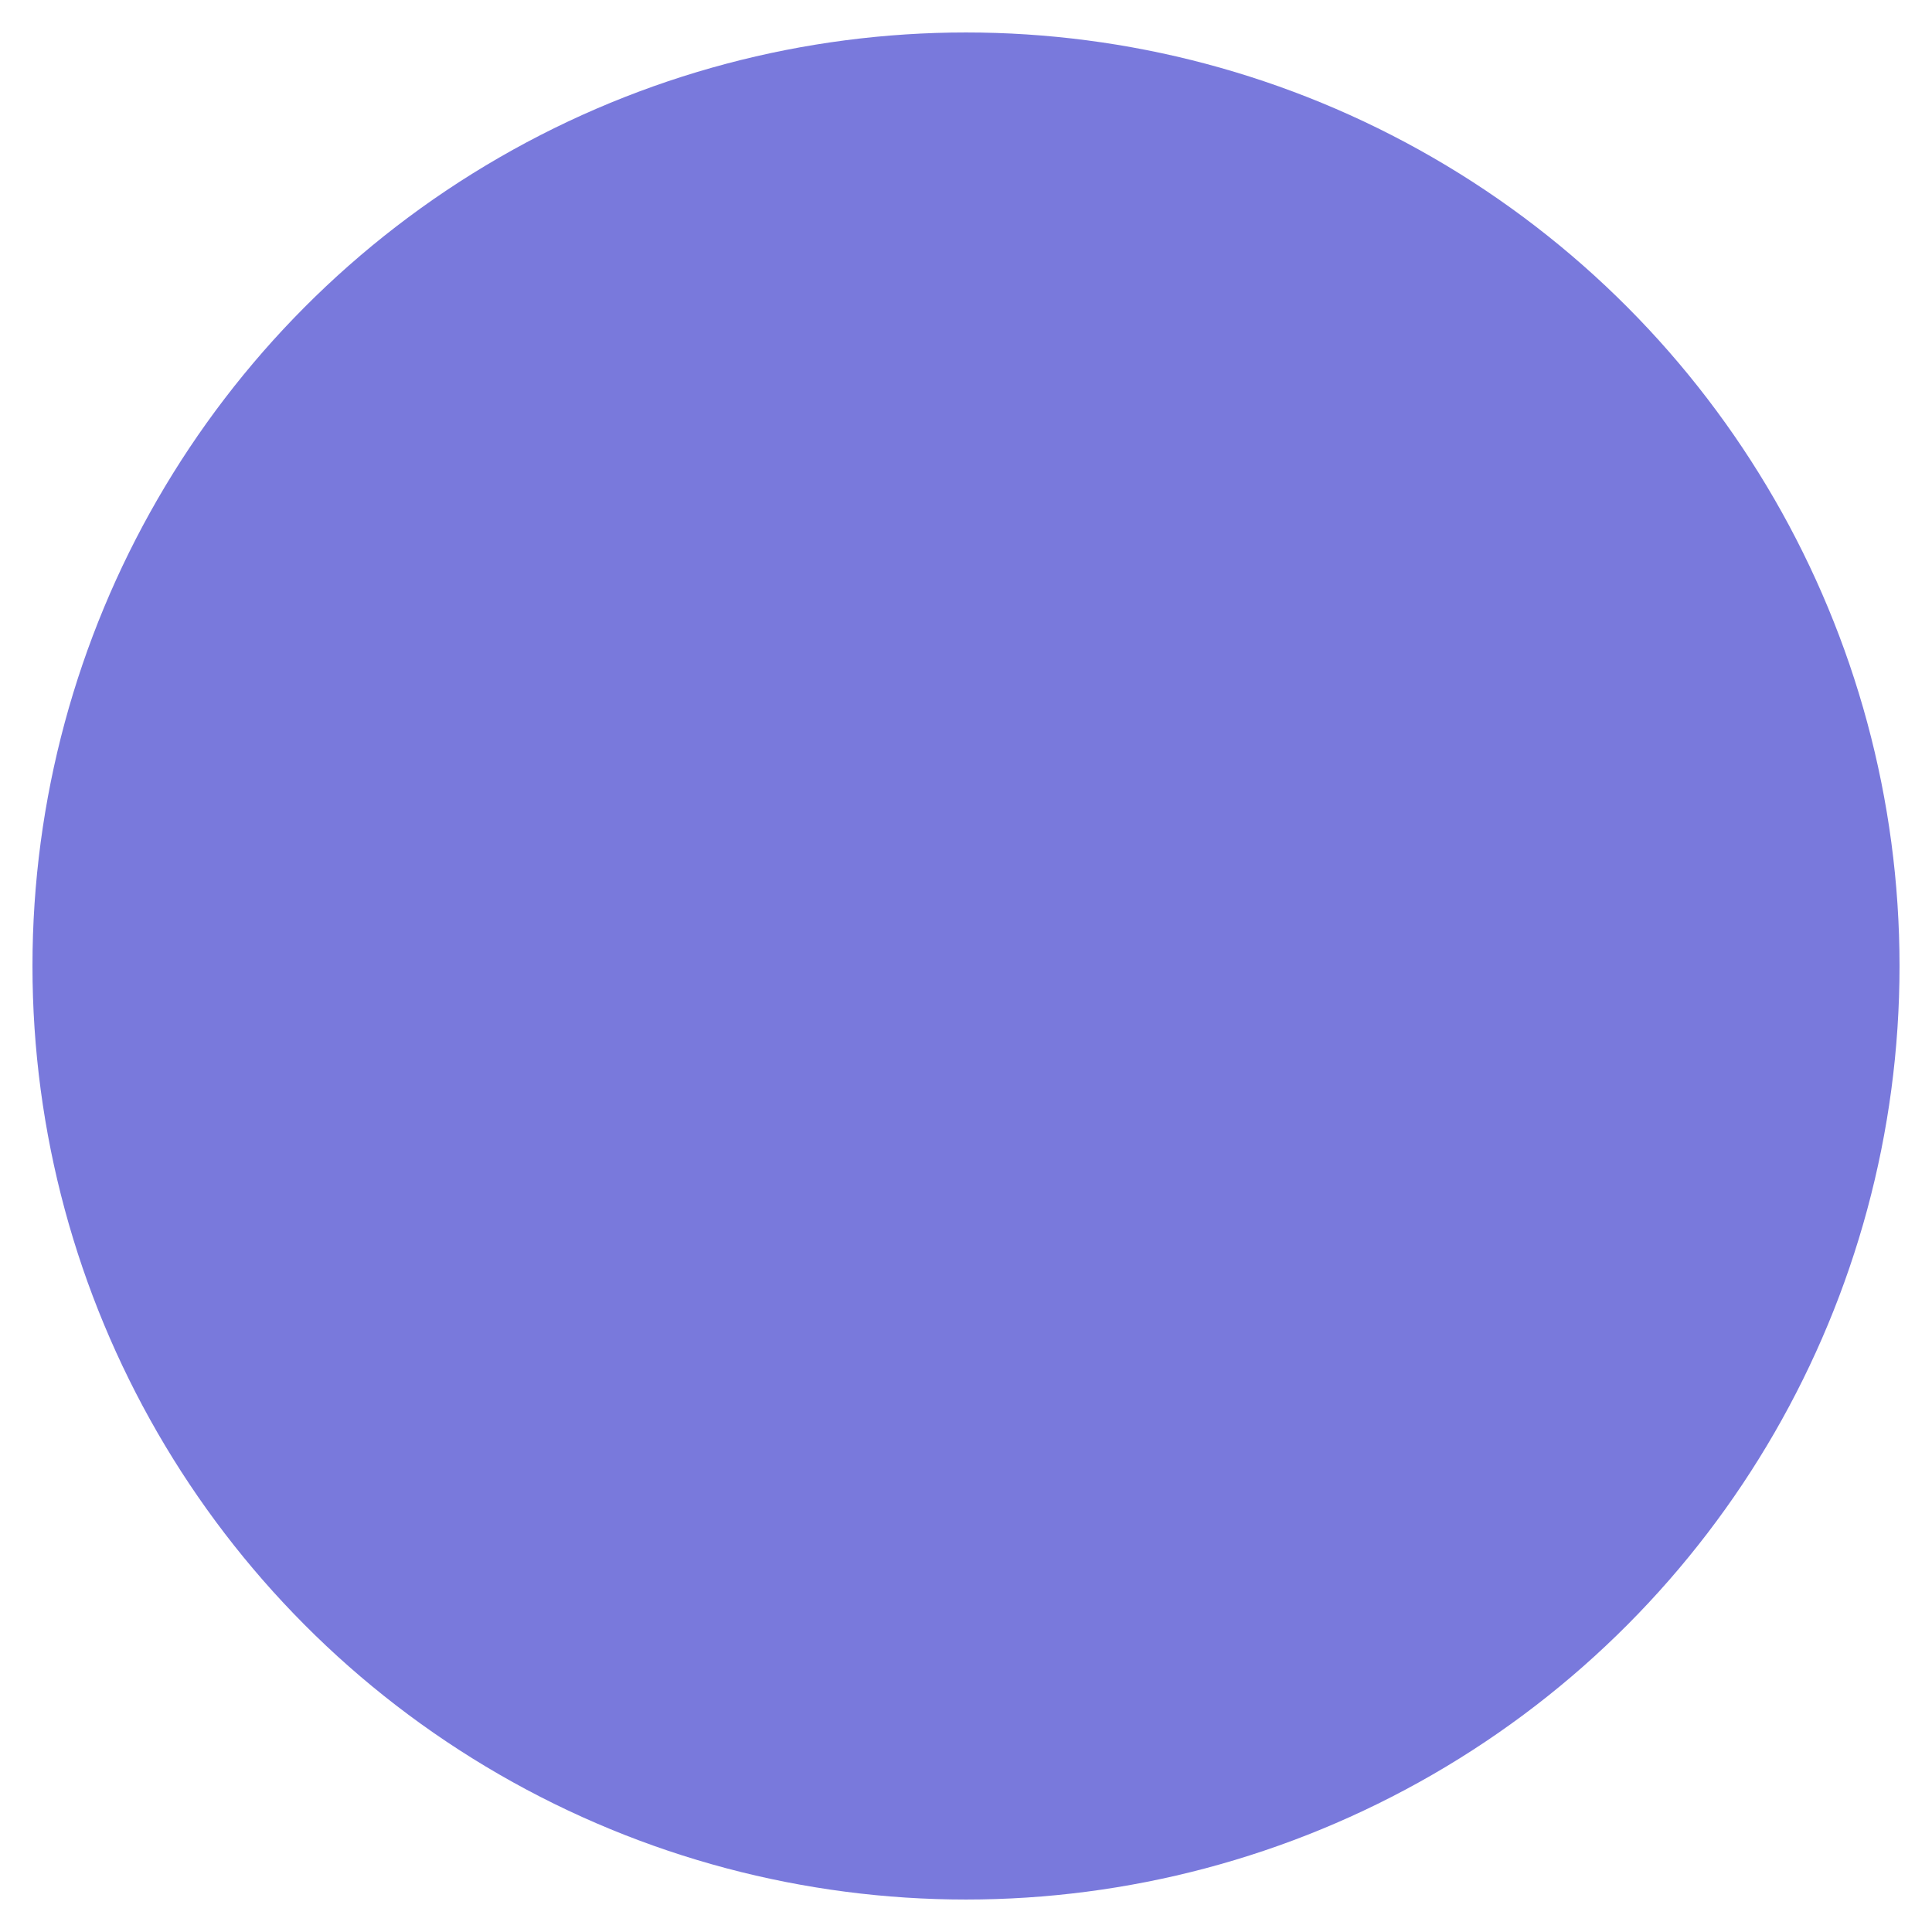 <?xml version="1.0" encoding="UTF-8" standalone="no" ?>
<!DOCTYPE svg PUBLIC "-//W3C//DTD SVG 1.1//EN" "http://www.w3.org/Graphics/SVG/1.1/DTD/svg11.dtd">
<svg xmlns="http://www.w3.org/2000/svg" xmlns:xlink="http://www.w3.org/1999/xlink" version="1.1" width="1080" height="1080" viewBox="0 0 1080 1080" xml:space="preserve">
<desc>Created with Fabric.js 5.2.4</desc>
<defs>
</defs>
<g transform="matrix(1 0 0 1 540 540)" id="10197a78-5c11-44d9-9b1f-8f10c2206d4f"  >
</g>
<g transform="matrix(1 0 0 1 540 540)" id="122e6279-358f-4fa6-bfb1-7ddb7b1d91dc"  >
<rect style="stroke: none; stroke-width: 1; stroke-dasharray: none; stroke-linecap: butt; stroke-dashoffset: 0; stroke-linejoin: miter; stroke-miterlimit: 4; fill: rgb(255,255,255); fill-rule: nonzero; opacity: 1; visibility: hidden;" vector-effect="non-scaling-stroke"  x="-540" y="-540" rx="0" ry="0" width="1080" height="1080" />
</g>
<g transform="matrix(14.91 0 0 14.91 540 540)" id="ea2a3796-8d77-449c-ad14-7c23457c562d"  >
<circle style="stroke: rgb(0,0,0); stroke-width: 0; stroke-dasharray: none; stroke-linecap: butt; stroke-dashoffset: 0; stroke-linejoin: miter; stroke-miterlimit: 4; fill:rgb(121, 121, 220);; fill-rule: nonzero; opacity: 1;" vector-effect="non-scaling-stroke"  cx="0" cy="0" r="35" />
</g>
</svg>